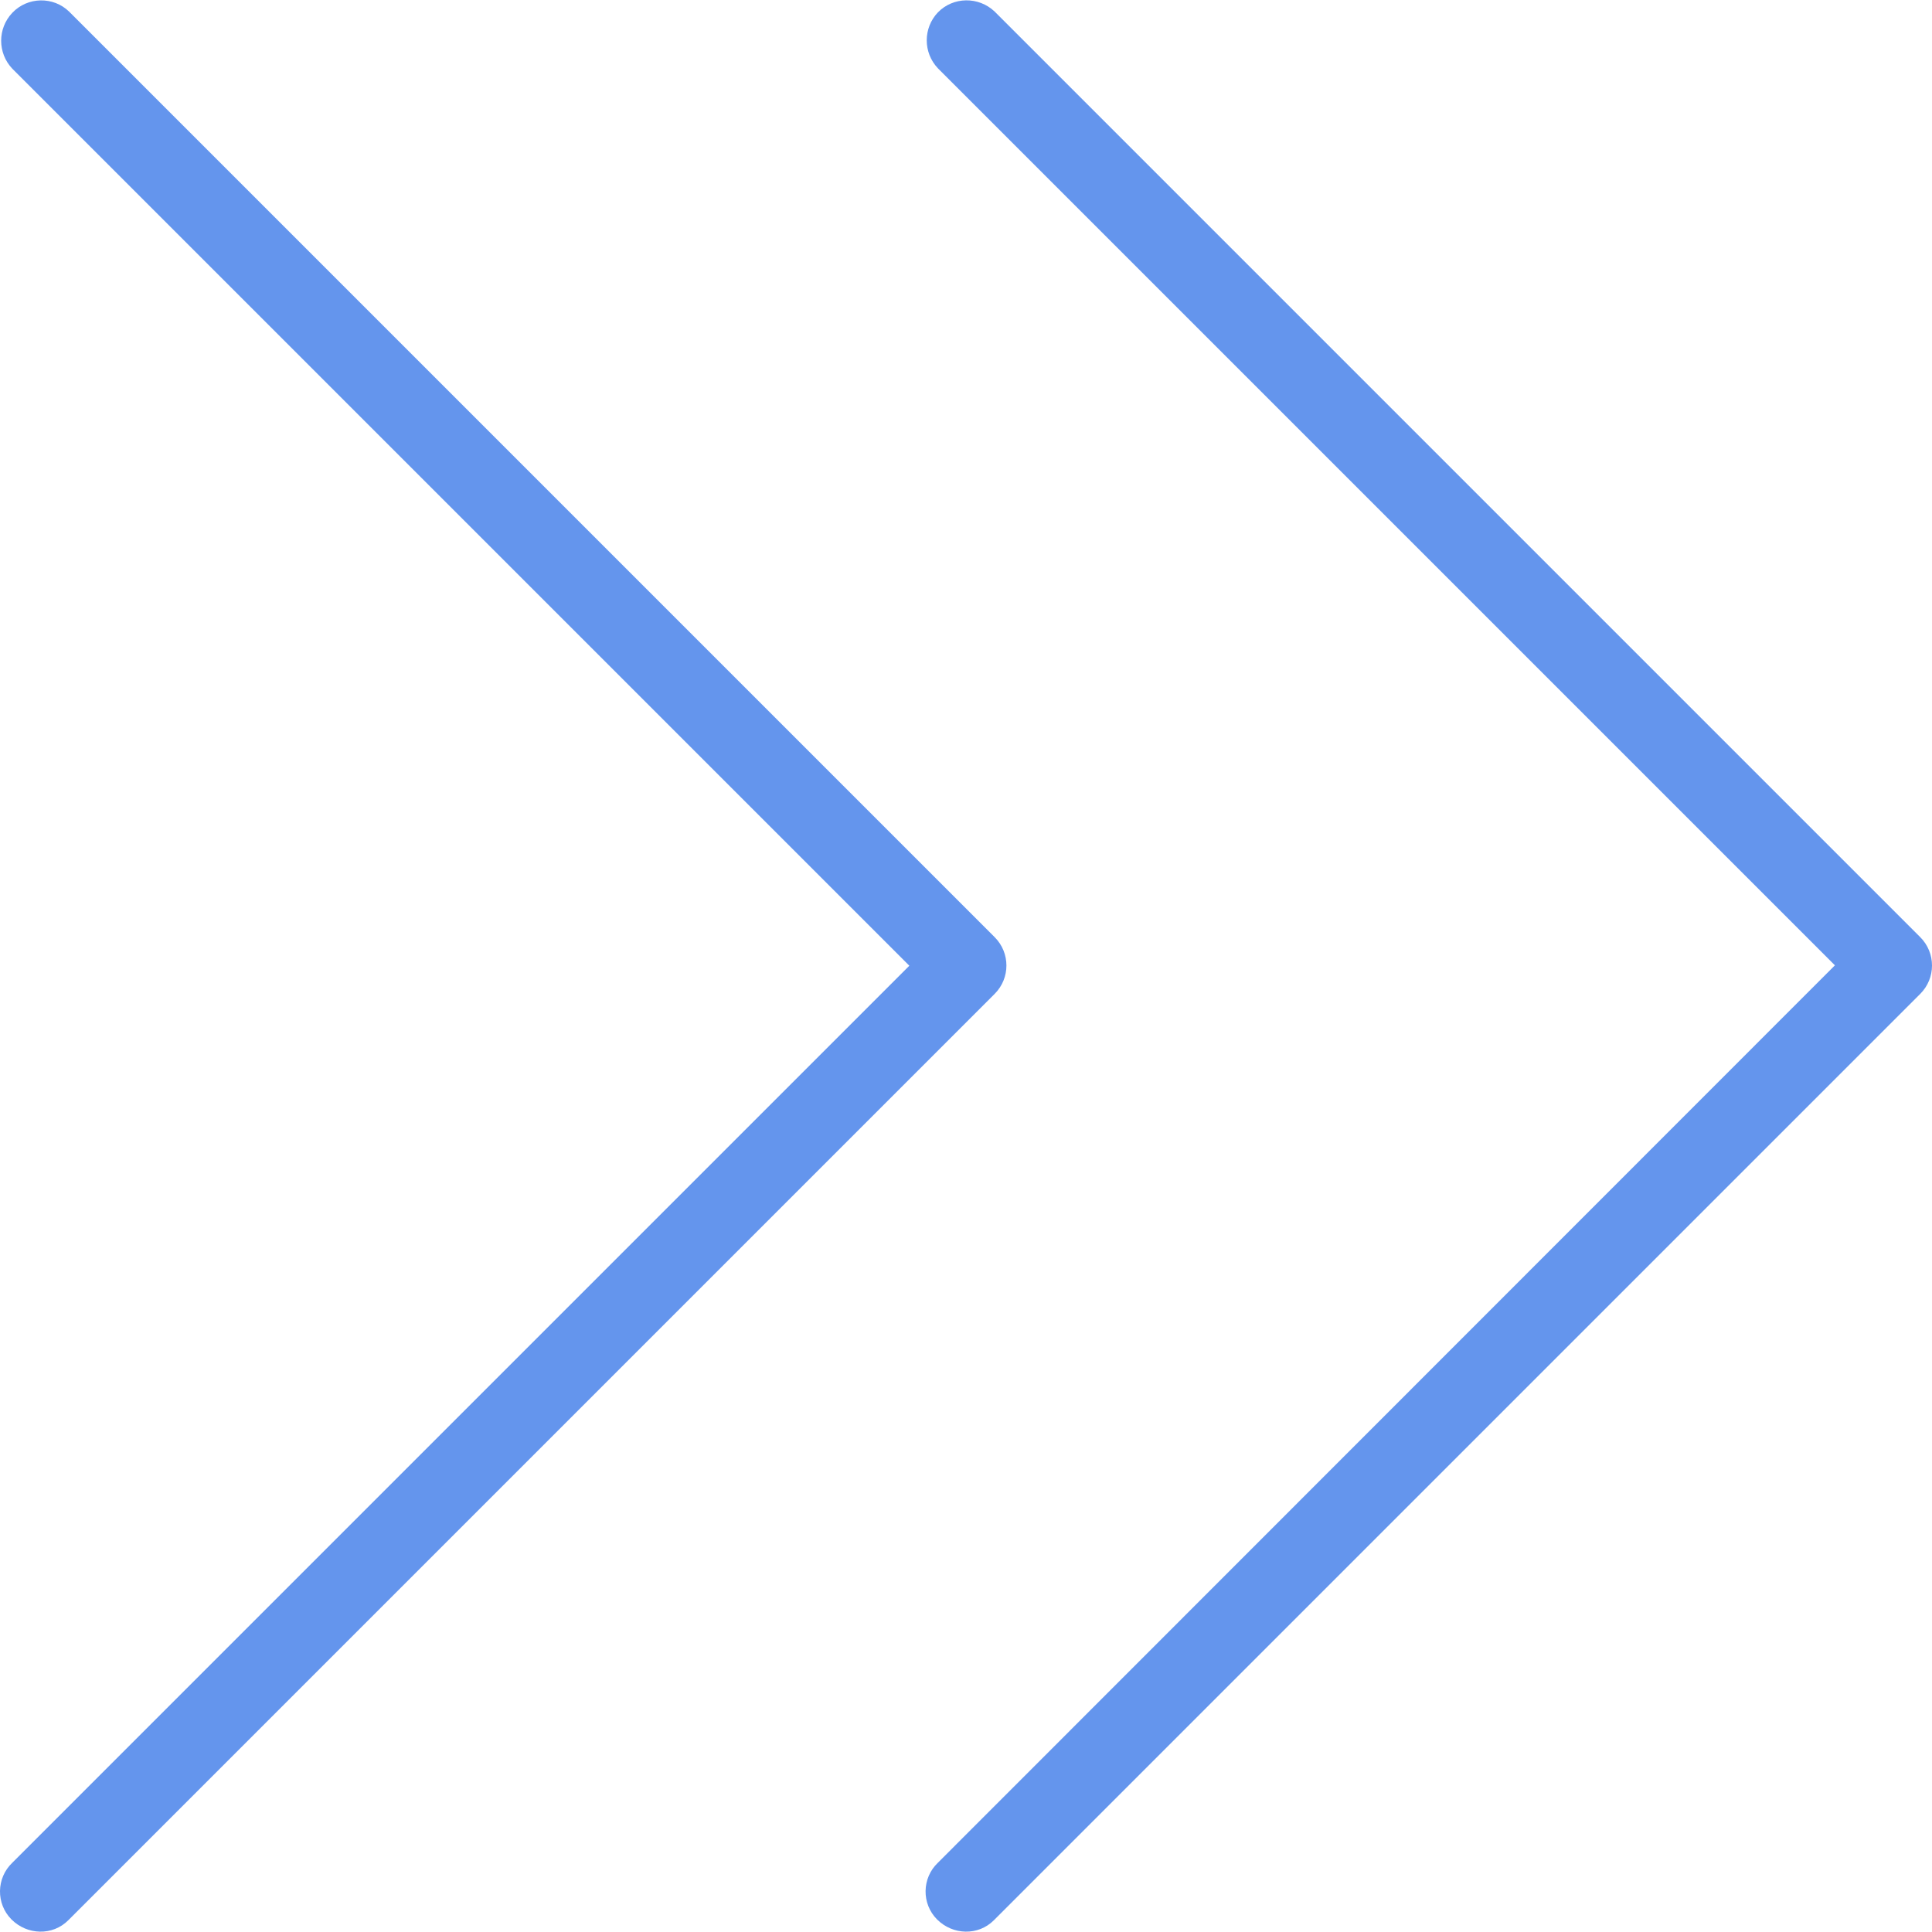 <svg xmlns="http://www.w3.org/2000/svg" xmlns:xlink="http://www.w3.org/1999/xlink" fill="#6495ed" height="800px" width="800px" version="1.1" id="Layer_1" viewBox="0 0 512.094 512.094" xml:space="preserve">
<g>
	<g>
		<g>
			<path d="M263.641,248.4L18.308,3.067c-4.16-4.053-10.987-3.947-15.04,0.32c-3.947,4.16-3.947,10.667,0,14.827l237.76,237.76     L3.268,493.733c-4.267,4.053-4.373,10.88-0.213,15.04c4.16,4.16,10.88,4.373,15.04,0.213c0.107-0.107,0.213-0.213,0.213-0.213     L263.641,263.44C267.801,259.28,267.801,252.56,263.641,248.4z" fill="#6495ed"/>
			<path d="M508.974,248.4L263.641,3.067c-4.267-4.053-10.987-3.947-15.04,0.213c-3.947,4.16-3.947,10.667,0,14.827l237.76,237.76     l-237.76,237.867c-4.267,4.053-4.373,10.88-0.213,15.04c4.16,4.16,10.88,4.373,15.04,0.213c0.107-0.107,0.213-0.213,0.213-0.213     L508.974,263.44C513.135,259.28,513.135,252.56,508.974,248.4z" fill="#6495ed"/>
		</g>
	</g>
</g>
</svg>